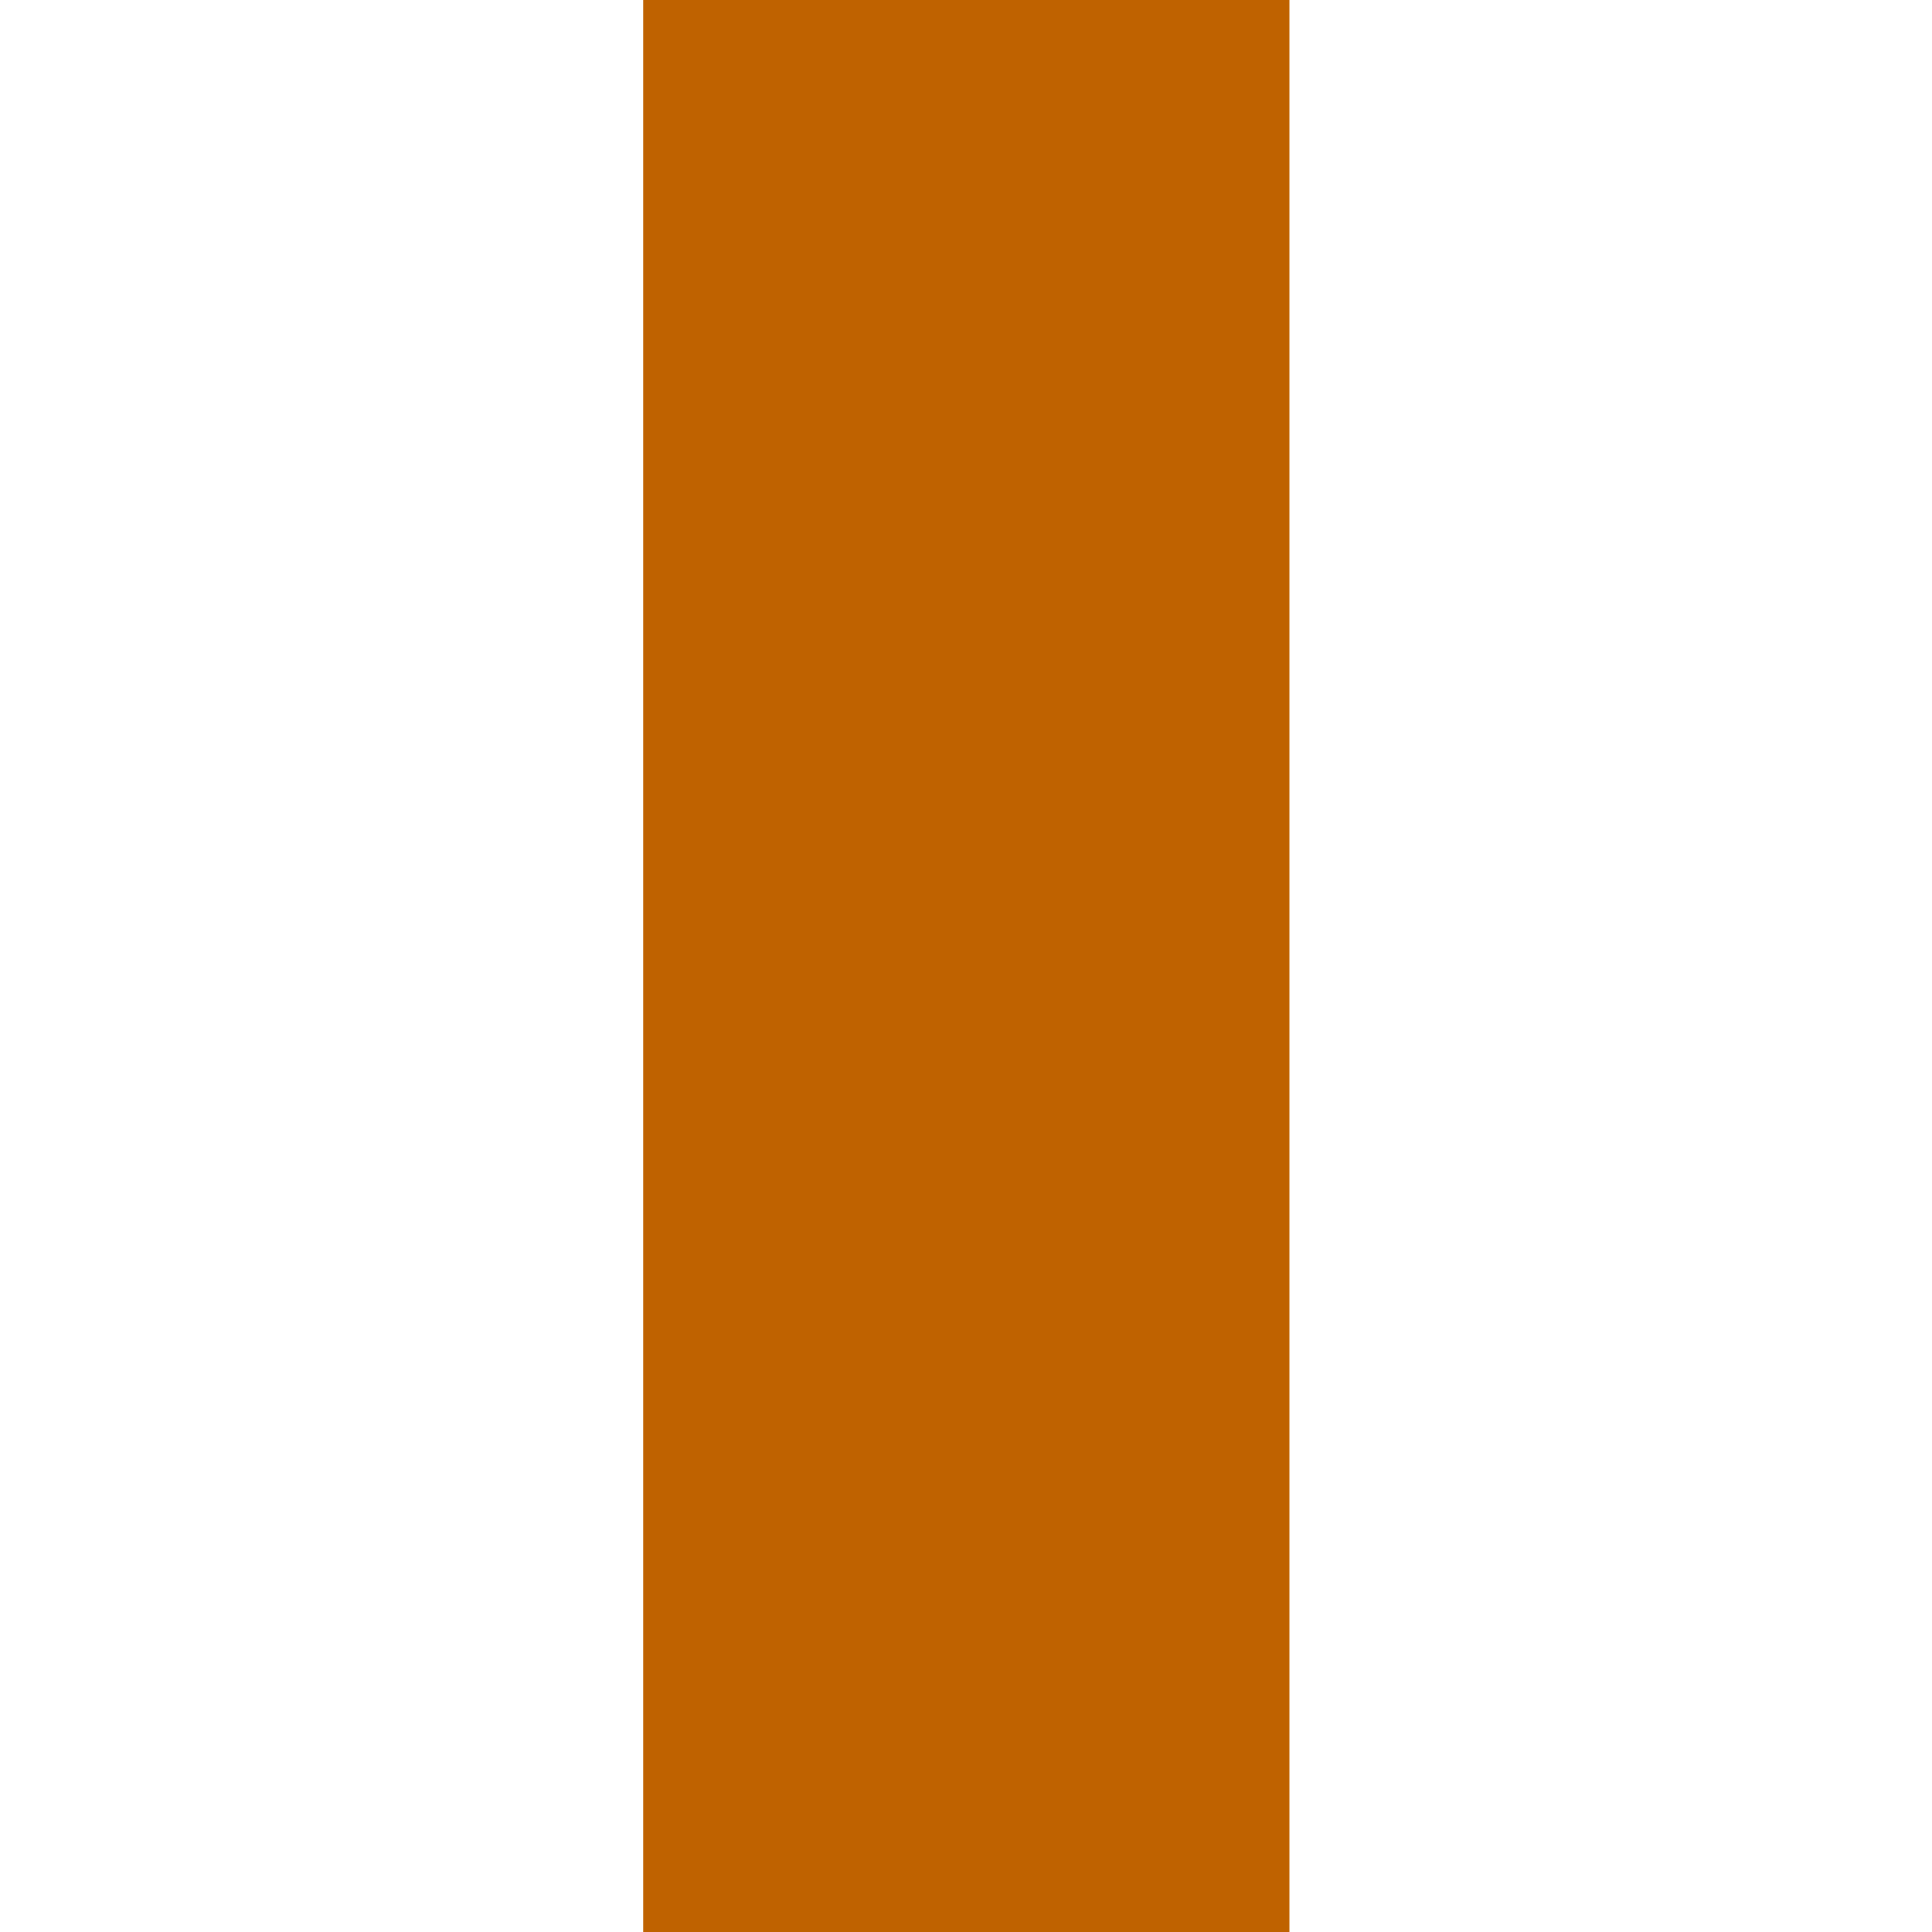 <?xml version="1.0" encoding="UTF-8" standalone="no"?>
<!-- Created with Inkscape (http://www.inkscape.org/) -->
<svg
   xmlns:svg="http://www.w3.org/2000/svg"
   xmlns="http://www.w3.org/2000/svg"
   version="1.0"
   width="100"
   height="100"
   id="svg2854">
  <defs
     id="defs2856" />
  <g
     id="layer1">
    <g
       transform="matrix(1.338,0,0,-1.338,-1.336185e-3,-0.32)"
       id="g2846"
       style="font-size:16px;fill:none;stroke:#000000;font-family:Times New Roman">
      <g
         transform="translate(0,-75)"
         id="g2848">
        <g
           id="g2850">
          <rect
             width="74.76"
             height="74.76"
             x="-37.38"
             y="-37.38"
             transform="matrix(-1,0,0,-1,37.381,37.501)"
             id="rect2807"
             style="stroke:none;stroke-width:0.24;stroke-linejoin:miter;stroke-miterlimit:79.84" />
          <rect
             width="75.001"
             height="25"
             x="-37.5"
             y="-12.5"
             transform="matrix(0,1,-1,0,37.382,37.501)"
             id="rect2809"
             style="fill:#bf6200;stroke:none;stroke-width:0.249;stroke-linejoin:miter;stroke-miterlimit:79.84" />
        </g>
      </g>
    </g>
  </g>
</svg>
